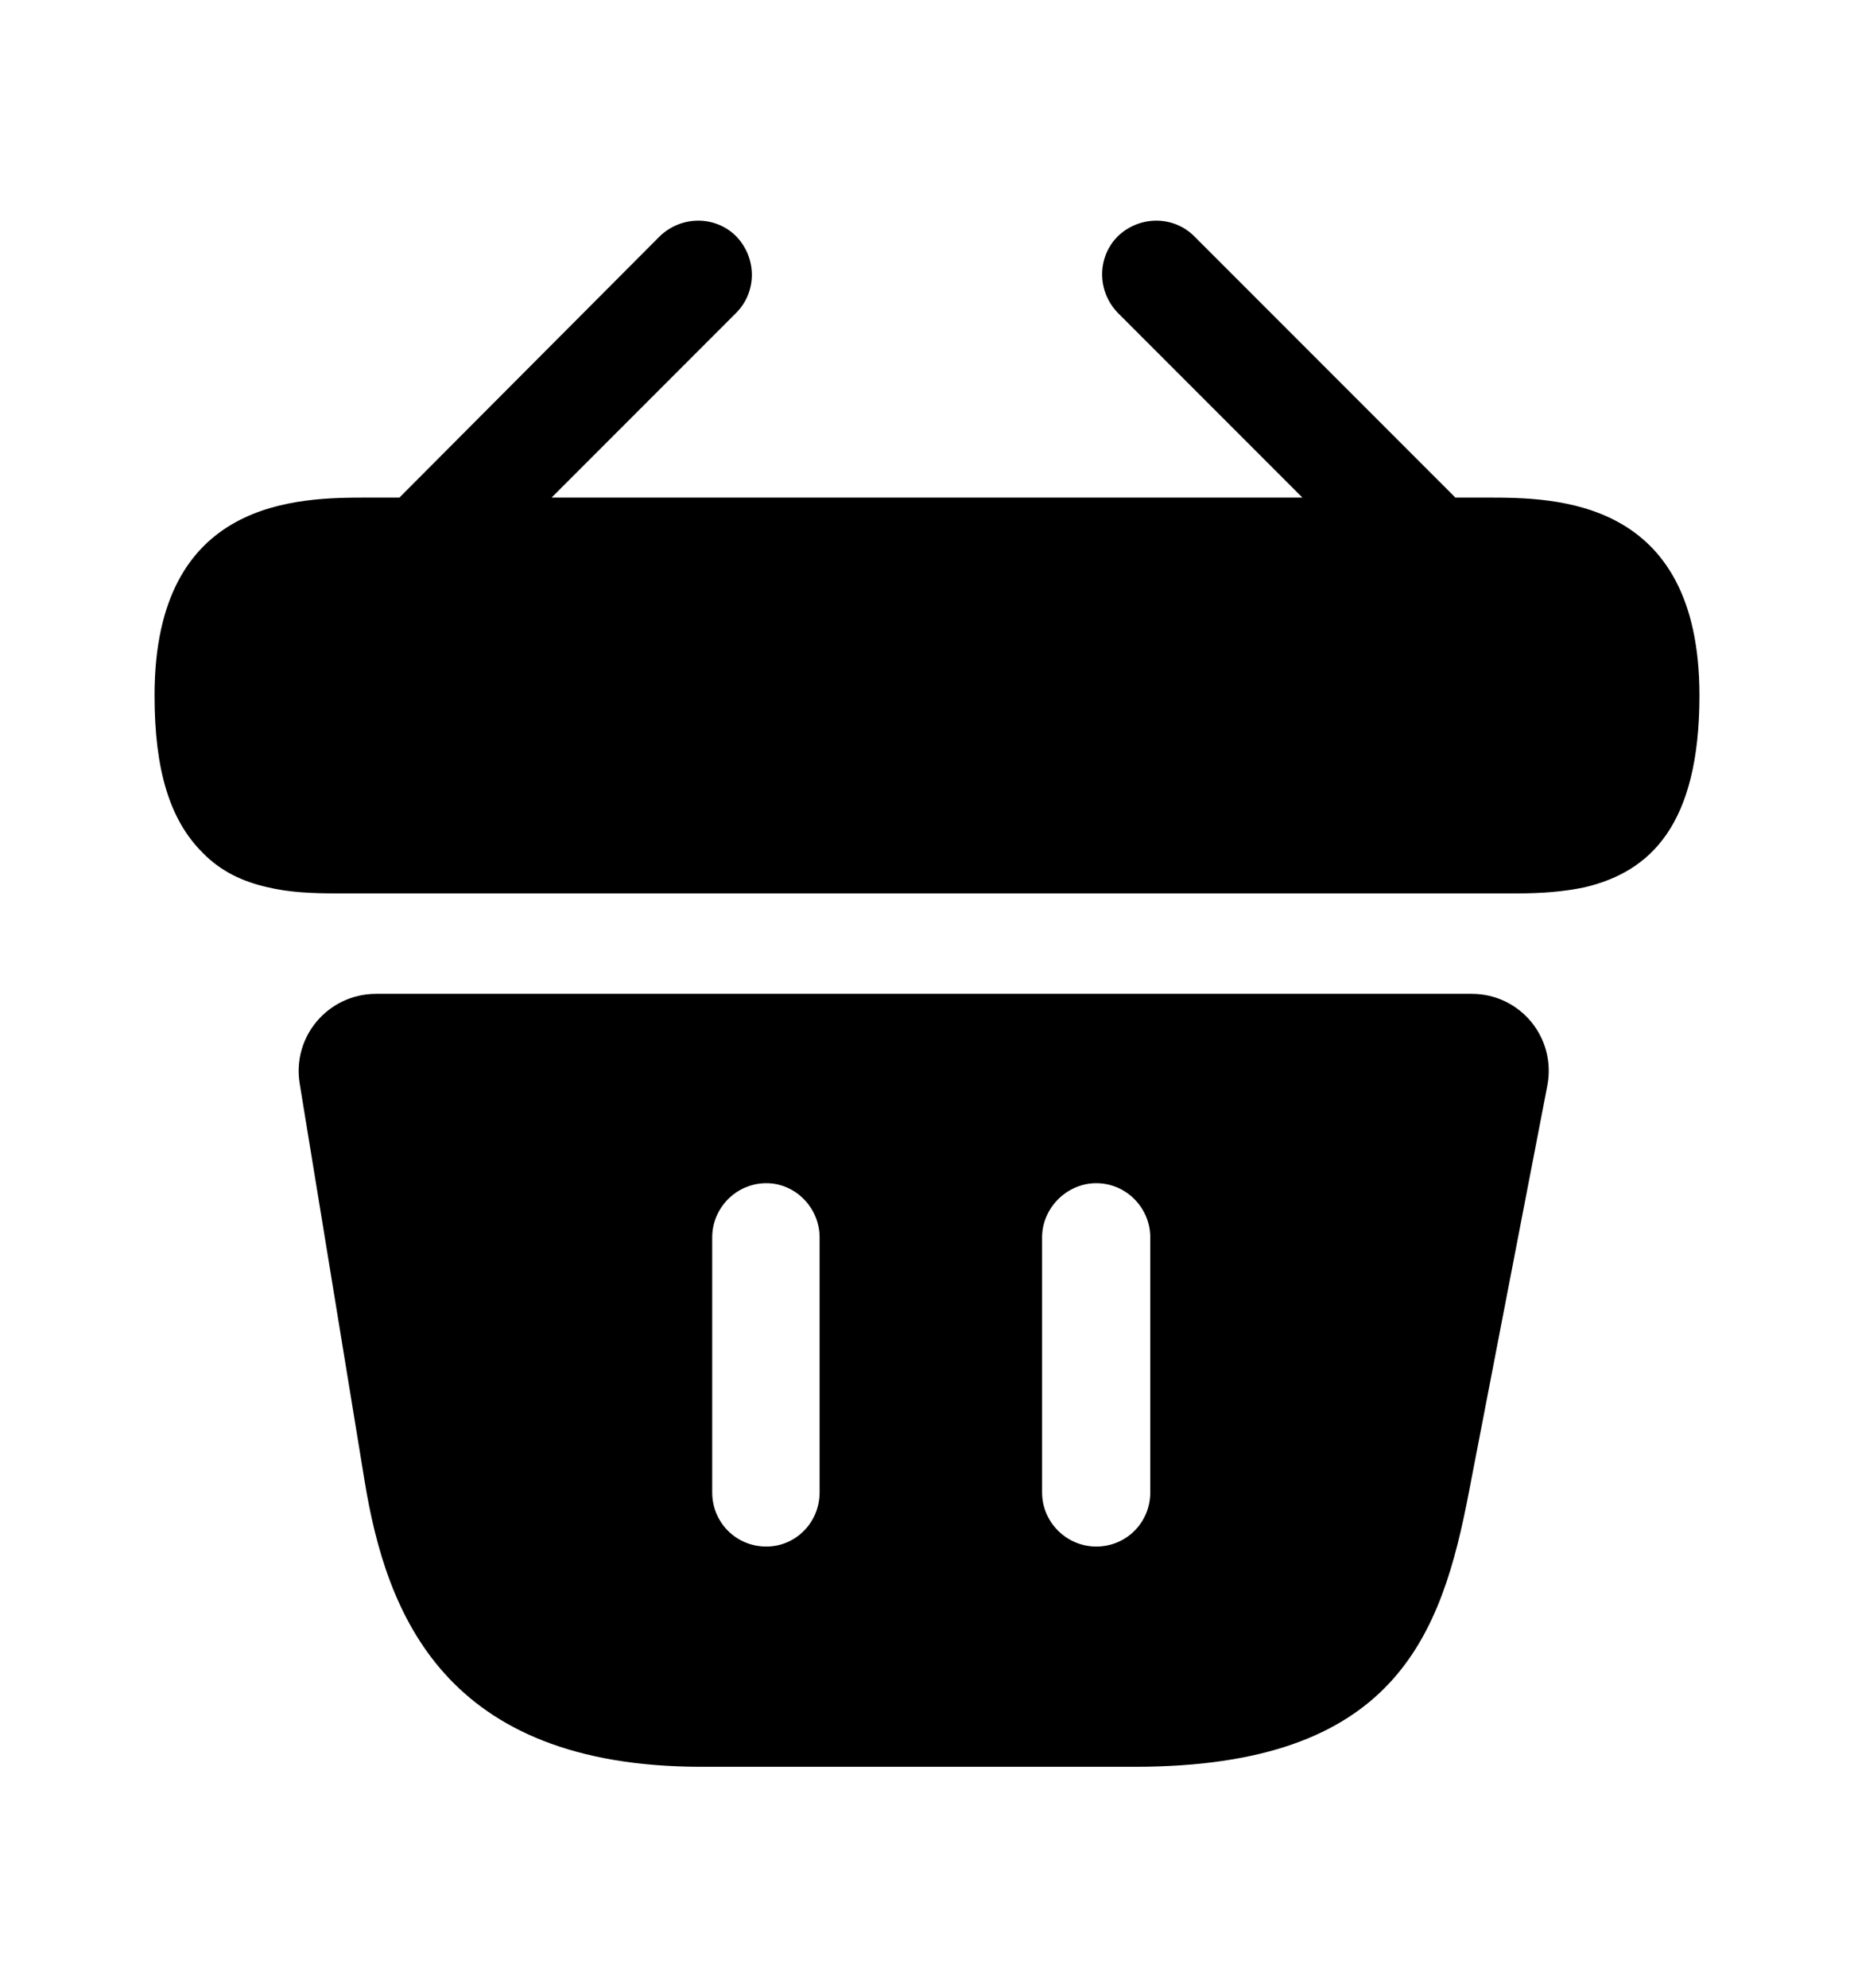 <svg width="14" height="15" viewBox="0 0 14 15" fill="none" xmlns="http://www.w3.org/2000/svg">
<path d="M11.223 3.755H10.99L9.018 1.783C8.861 1.626 8.604 1.626 8.441 1.783C8.283 1.941 8.283 2.198 8.441 2.361L9.835 3.755H4.165L5.559 2.361C5.717 2.203 5.717 1.947 5.559 1.783C5.402 1.626 5.145 1.626 4.982 1.783L3.016 3.755H2.782C2.257 3.755 1.167 3.755 1.167 5.248C1.167 5.814 1.283 6.188 1.528 6.433C1.668 6.578 1.837 6.654 2.018 6.695C2.187 6.736 2.368 6.742 2.543 6.742H11.457C11.637 6.742 11.807 6.73 11.97 6.695C12.46 6.578 12.833 6.228 12.833 5.248C12.833 3.755 11.742 3.755 11.223 3.755Z" fill="black"/>
<path d="M11.113 7.5H2.841C2.479 7.5 2.205 7.821 2.263 8.177L2.753 11.175C2.917 12.178 3.354 13.333 5.297 13.333H8.569C10.535 13.333 10.885 12.348 11.095 11.245L11.684 8.194C11.754 7.832 11.48 7.5 11.113 7.5ZM6.189 11.262C6.189 11.49 6.008 11.671 5.787 11.671C5.559 11.671 5.378 11.49 5.378 11.262V9.338C5.378 9.116 5.559 8.929 5.787 8.929C6.008 8.929 6.189 9.116 6.189 9.338V11.262ZM8.686 11.262C8.686 11.49 8.505 11.671 8.278 11.671C8.056 11.671 7.869 11.49 7.869 11.262V9.338C7.869 9.116 8.056 8.929 8.278 8.929C8.505 8.929 8.686 9.116 8.686 9.338V11.262Z" fill="black"/>
</svg>
